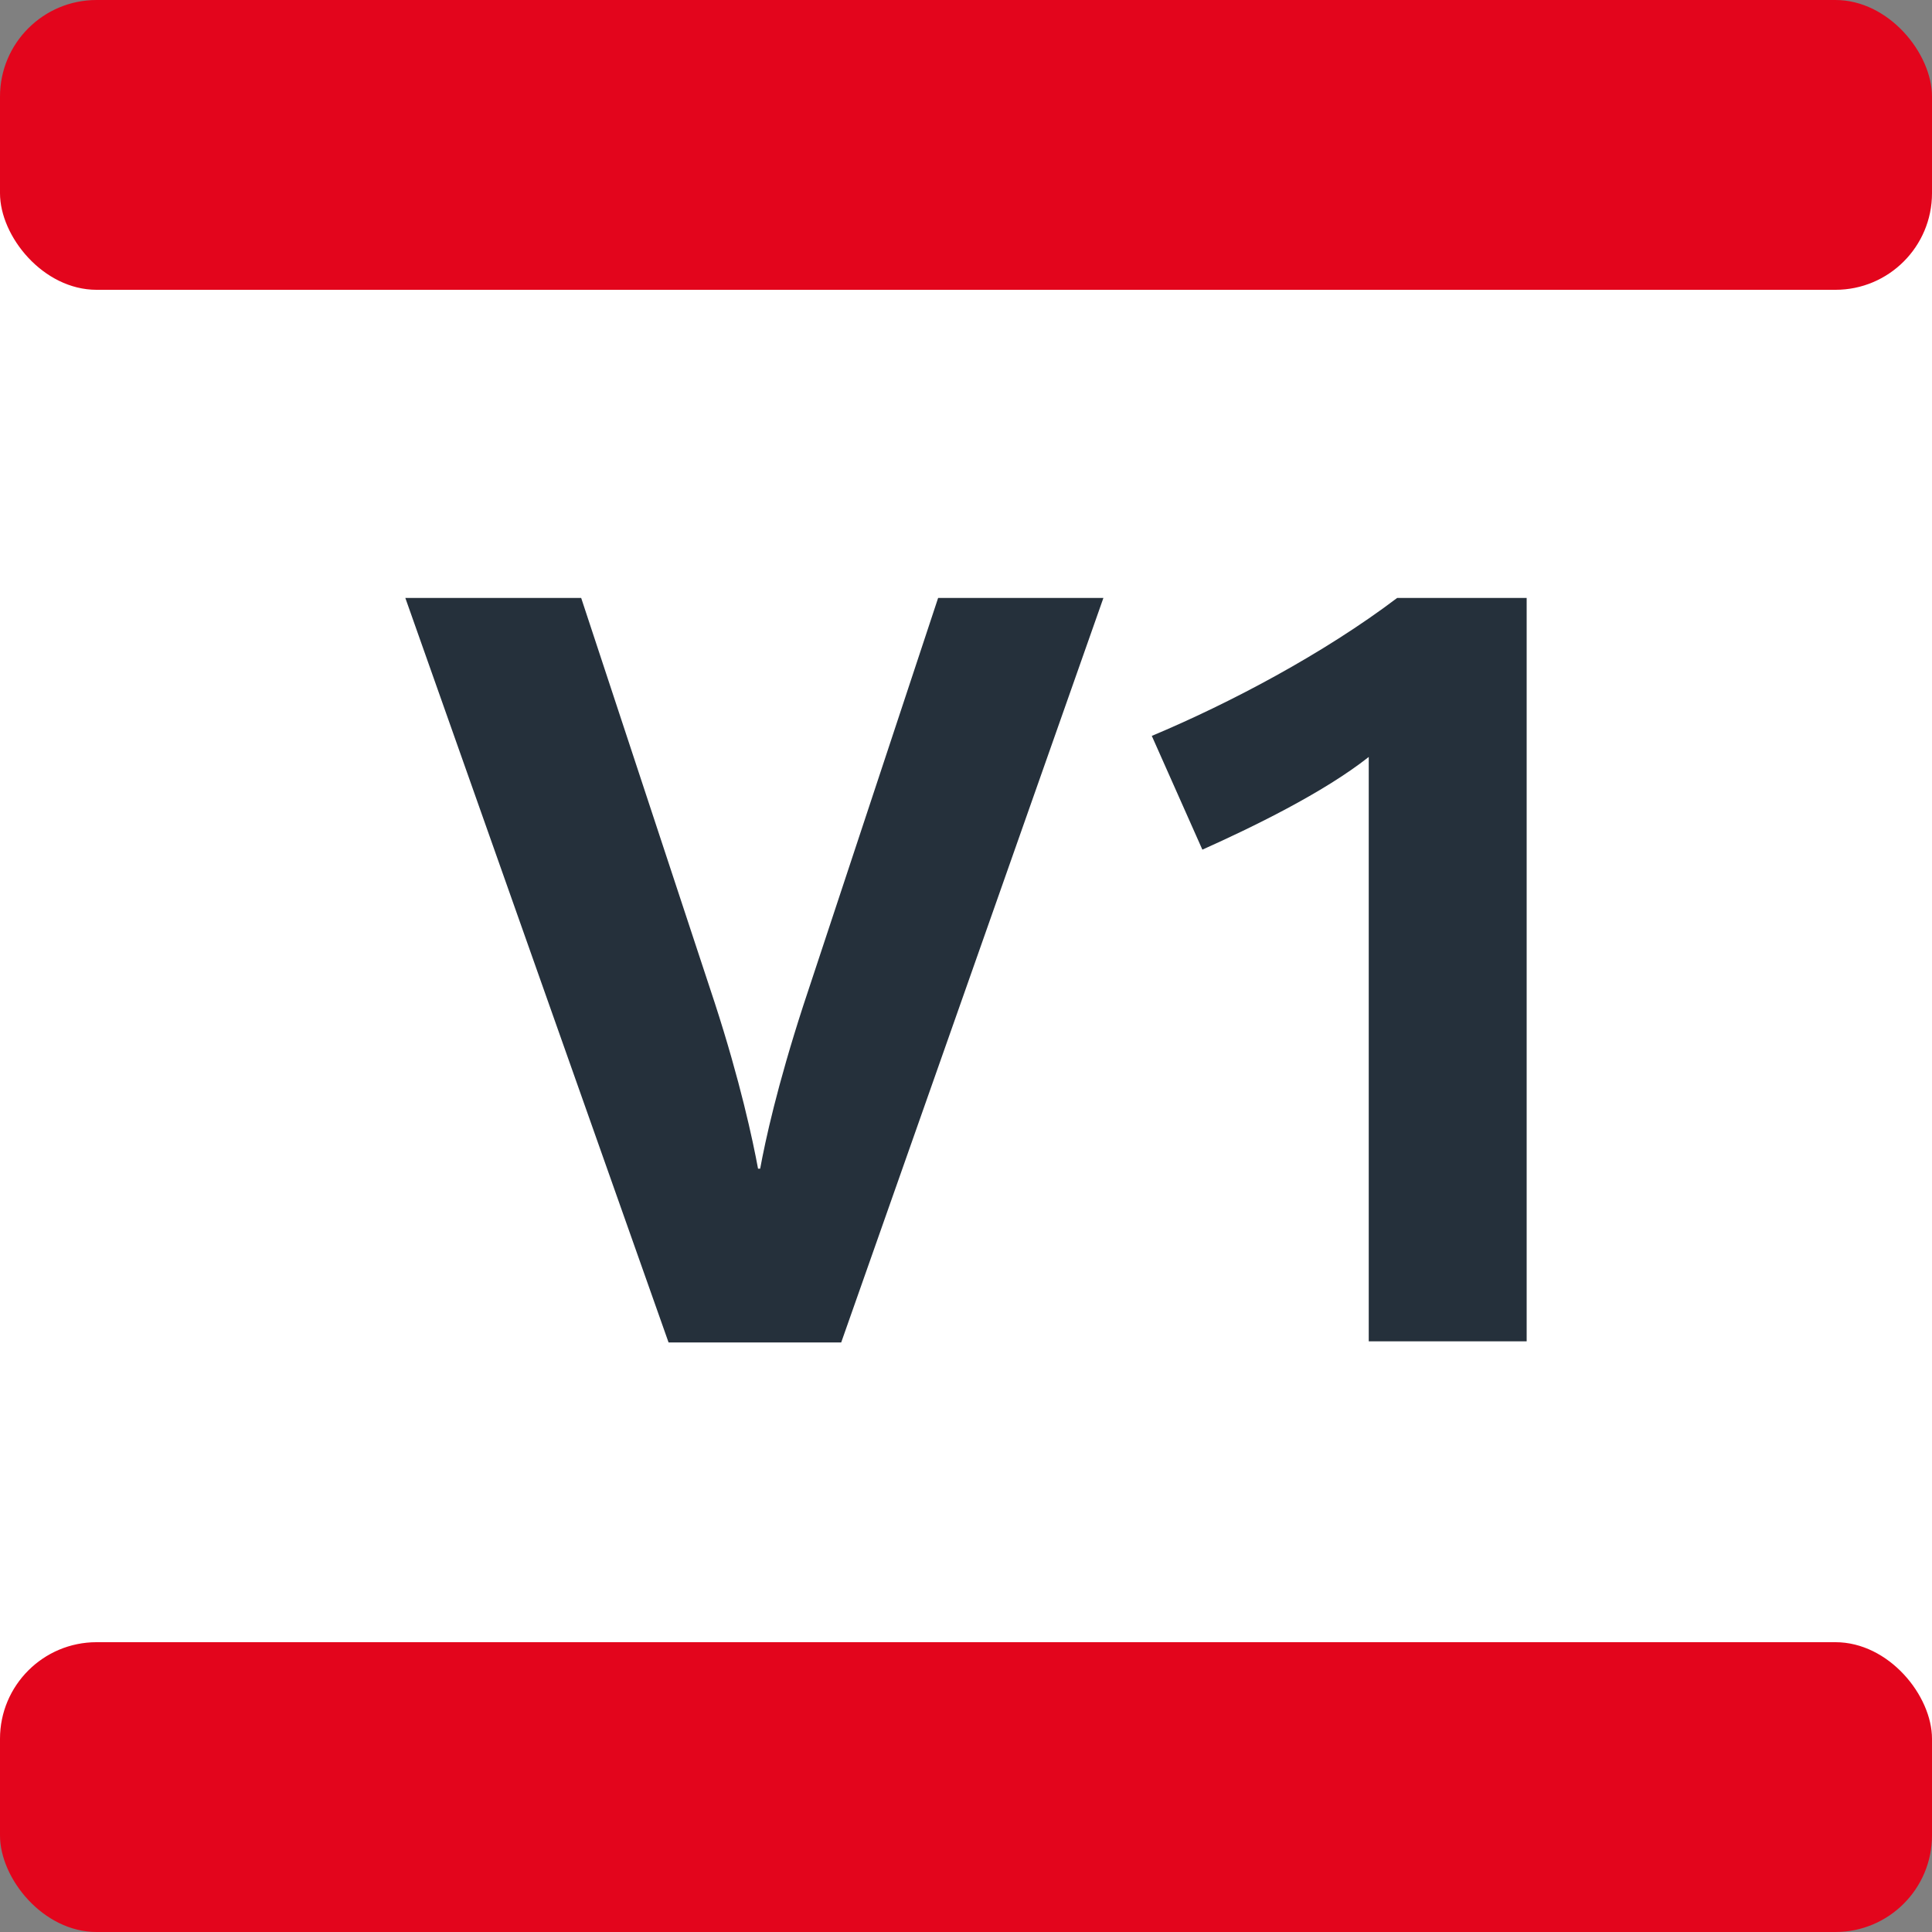 <?xml version="1.0" encoding="UTF-8"?>
<svg xmlns="http://www.w3.org/2000/svg" width="250px" height="250px" viewBox="0 0 283.46 283.46" fill="#E3051C">
	<rect x="0" y="0" width="283.46" height="283.46" fill="#808080" stroke="none"/>
	<title>Paris transit icons - Vélo 1</title>
	<path fill="#FFF" d="M0,28.35h283.46v226.76H0z"/>
	<rect width="283.46" height="42.52" rx="14.17"/>
	<rect width="283.46" height="42.52" rx="14.17" y="240.94"/>
	<path fill="#25303B" d="m123.43,196.96h-25.34l-38.62-109.23h25.8l19.62,59.48c3.71,11.43,5.56,20.08,6.33,24.26h.31c.77-4.17,2.47-12.05,6.33-23.95l19.78-59.79h24.25l-38.47,109.23zM200.82,196.81v-85.75c-6.64,5.25-17.15,10.35-24.41,13.6l-7.42-16.69c11.43-4.79,25.18-12.05,36-20.24h19v109.07h-23.17Z"/>
</svg>